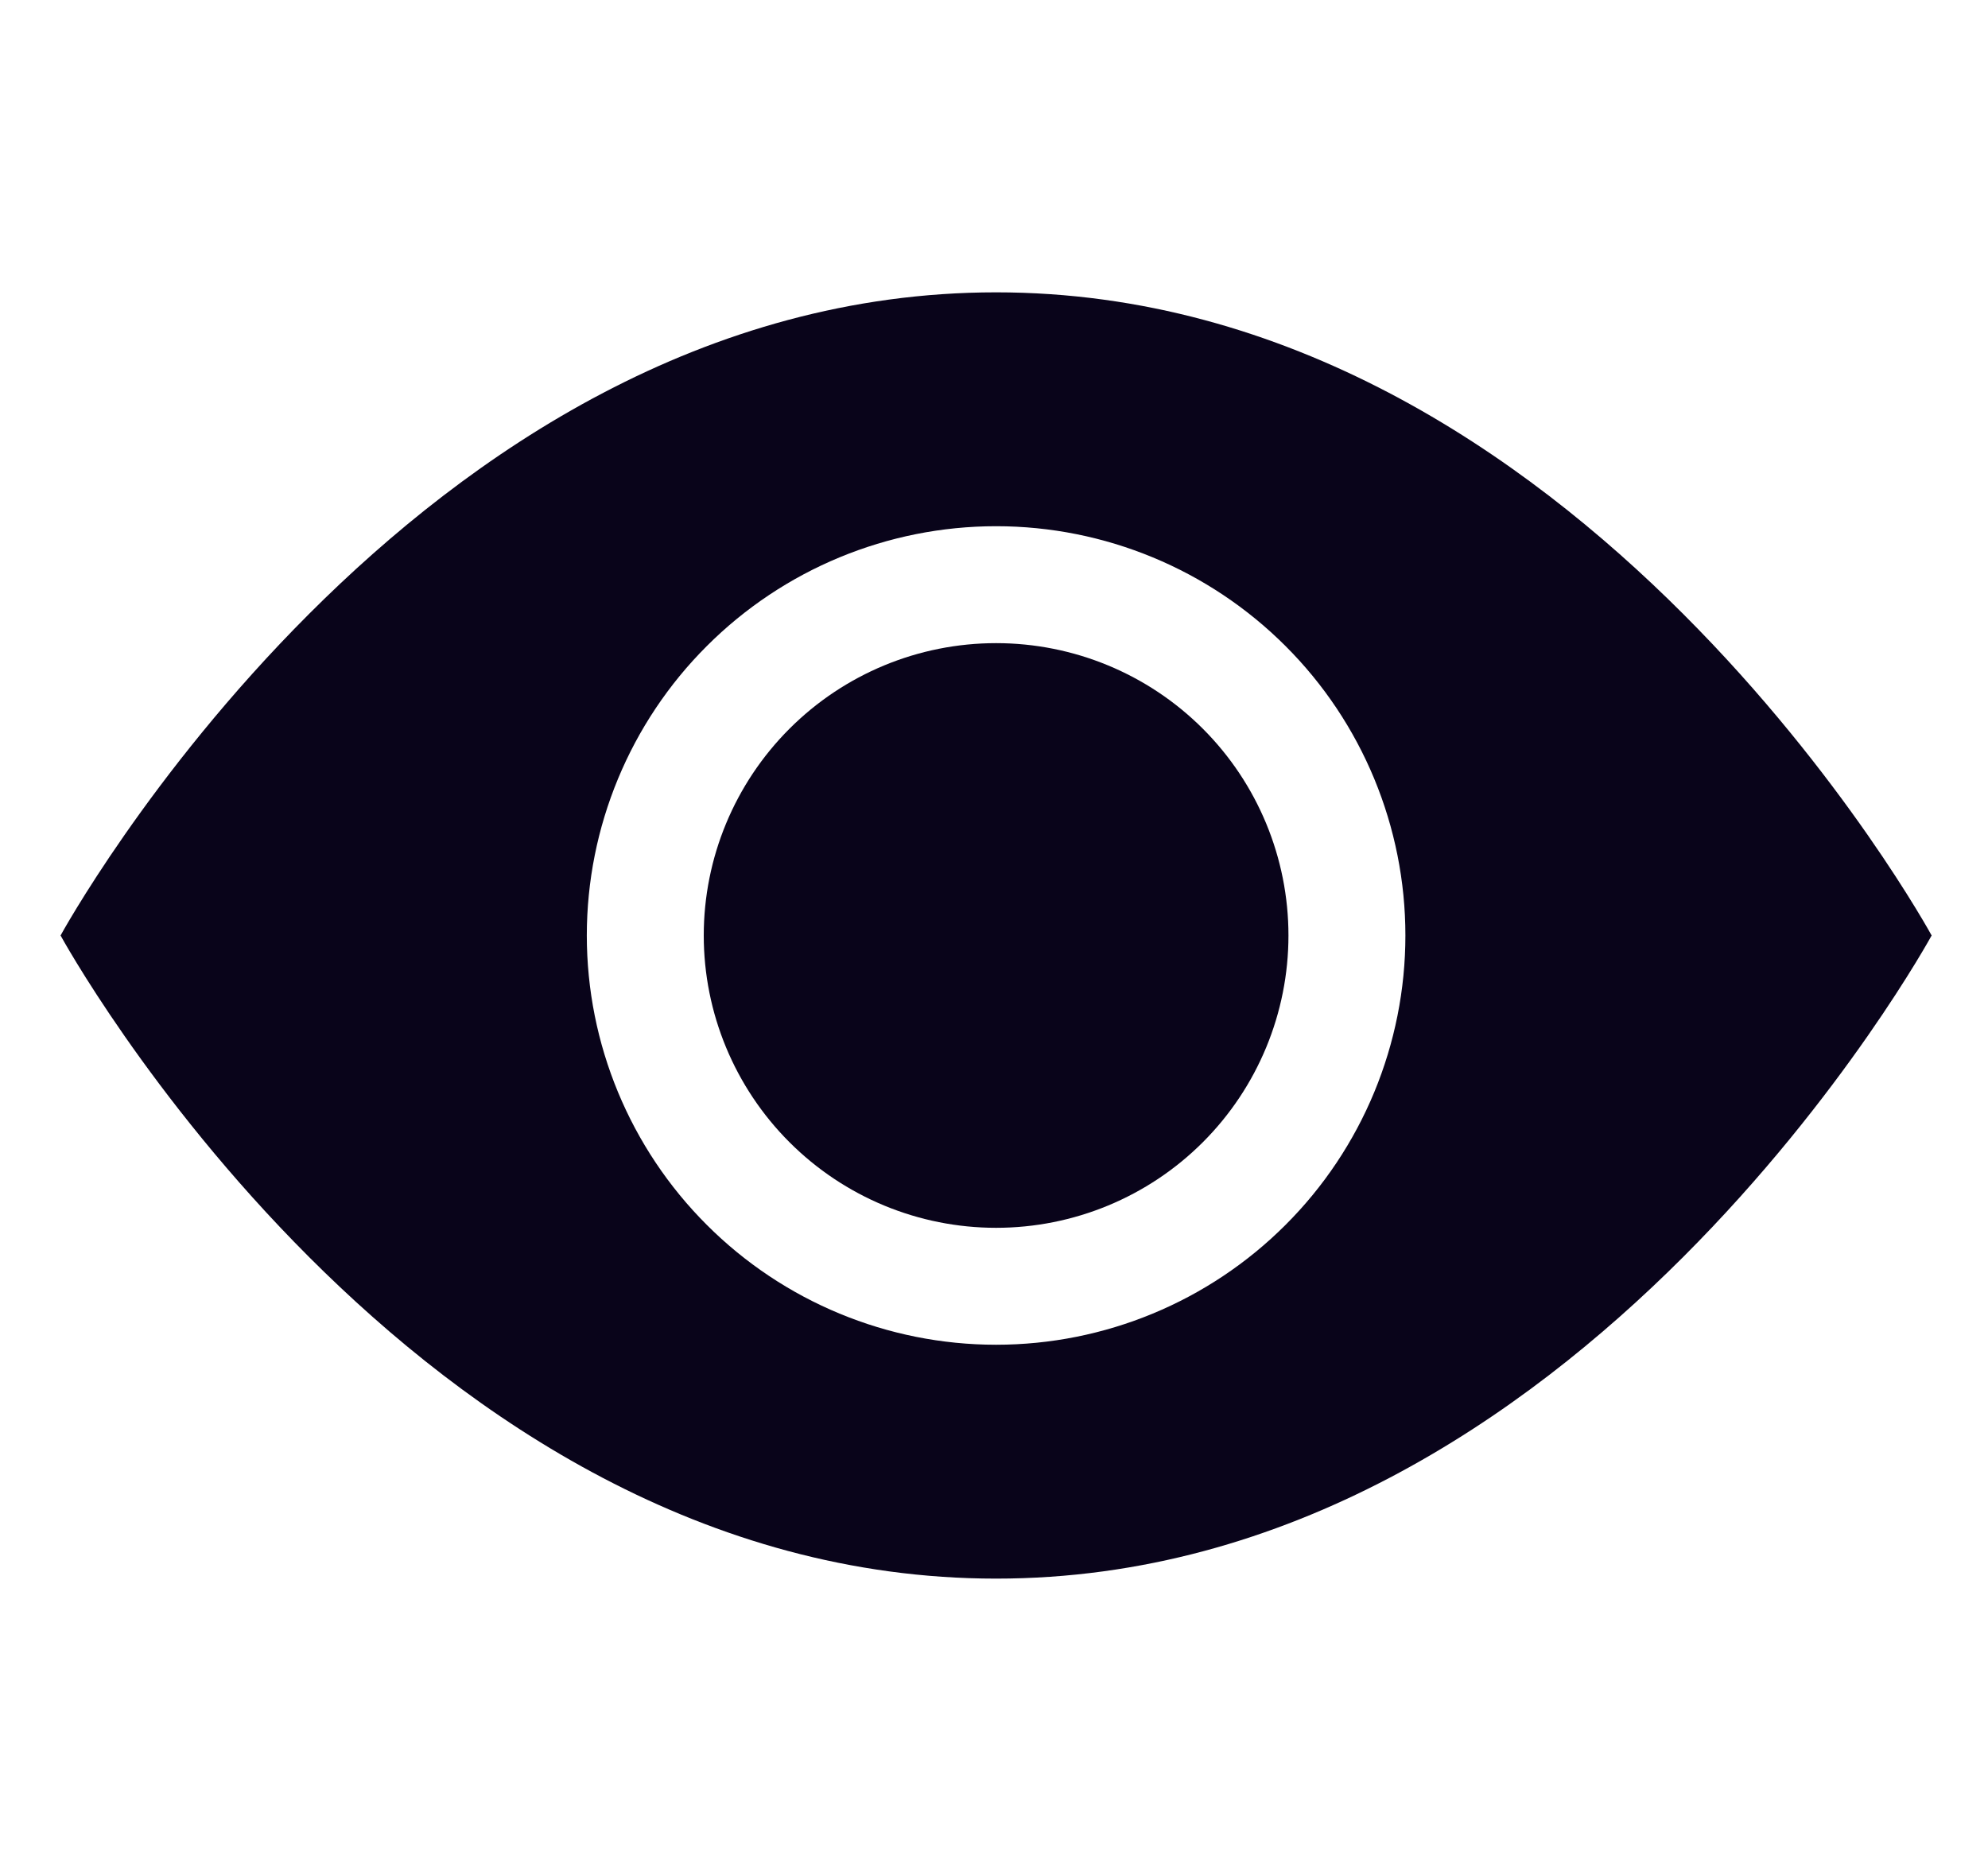 <svg width="17" height="16" viewBox="0 0 17 16" fill="none" xmlns="http://www.w3.org/2000/svg">
  <g clip-path="url(#clip0_219_3834)">
    <path
      d="M11.018 8C11.018 8.663 10.755 9.299 10.286 9.768C9.817 10.237 9.181 10.5 8.518 10.5C7.855 10.5 7.22 10.237 6.751 9.768C6.282 9.299 6.018 8.663 6.018 8C6.018 7.337 6.282 6.701 6.751 6.232C7.22 5.763 7.855 5.5 8.518 5.5C9.181 5.5 9.817 5.763 10.286 6.232C10.755 6.701 11.018 7.337 11.018 8Z"
      fill="#09041A" />
    <path
      d="M0.518 8C0.518 8 3.518 2.5 8.518 2.5C13.518 2.5 16.518 8 16.518 8C16.518 8 13.518 13.5 8.518 13.5C3.518 13.5 0.518 8 0.518 8ZM8.518 11.5C9.447 11.5 10.337 11.131 10.993 10.475C11.65 9.819 12.018 8.928 12.018 8C12.018 7.072 11.65 6.181 10.993 5.525C10.337 4.869 9.447 4.5 8.518 4.5C7.59 4.5 6.7 4.869 6.044 5.525C5.387 6.181 5.018 7.072 5.018 8C5.018 8.928 5.387 9.819 6.044 10.475C6.7 11.131 7.59 11.5 8.518 11.5Z"
      fill="#09041A" />
  </g>
  <defs>
    <clipPath id="clip0_219_3834">
      <rect width="16" height="16" fill="white" transform="translate(0.518)" />
    </clipPath>
  </defs>
</svg>